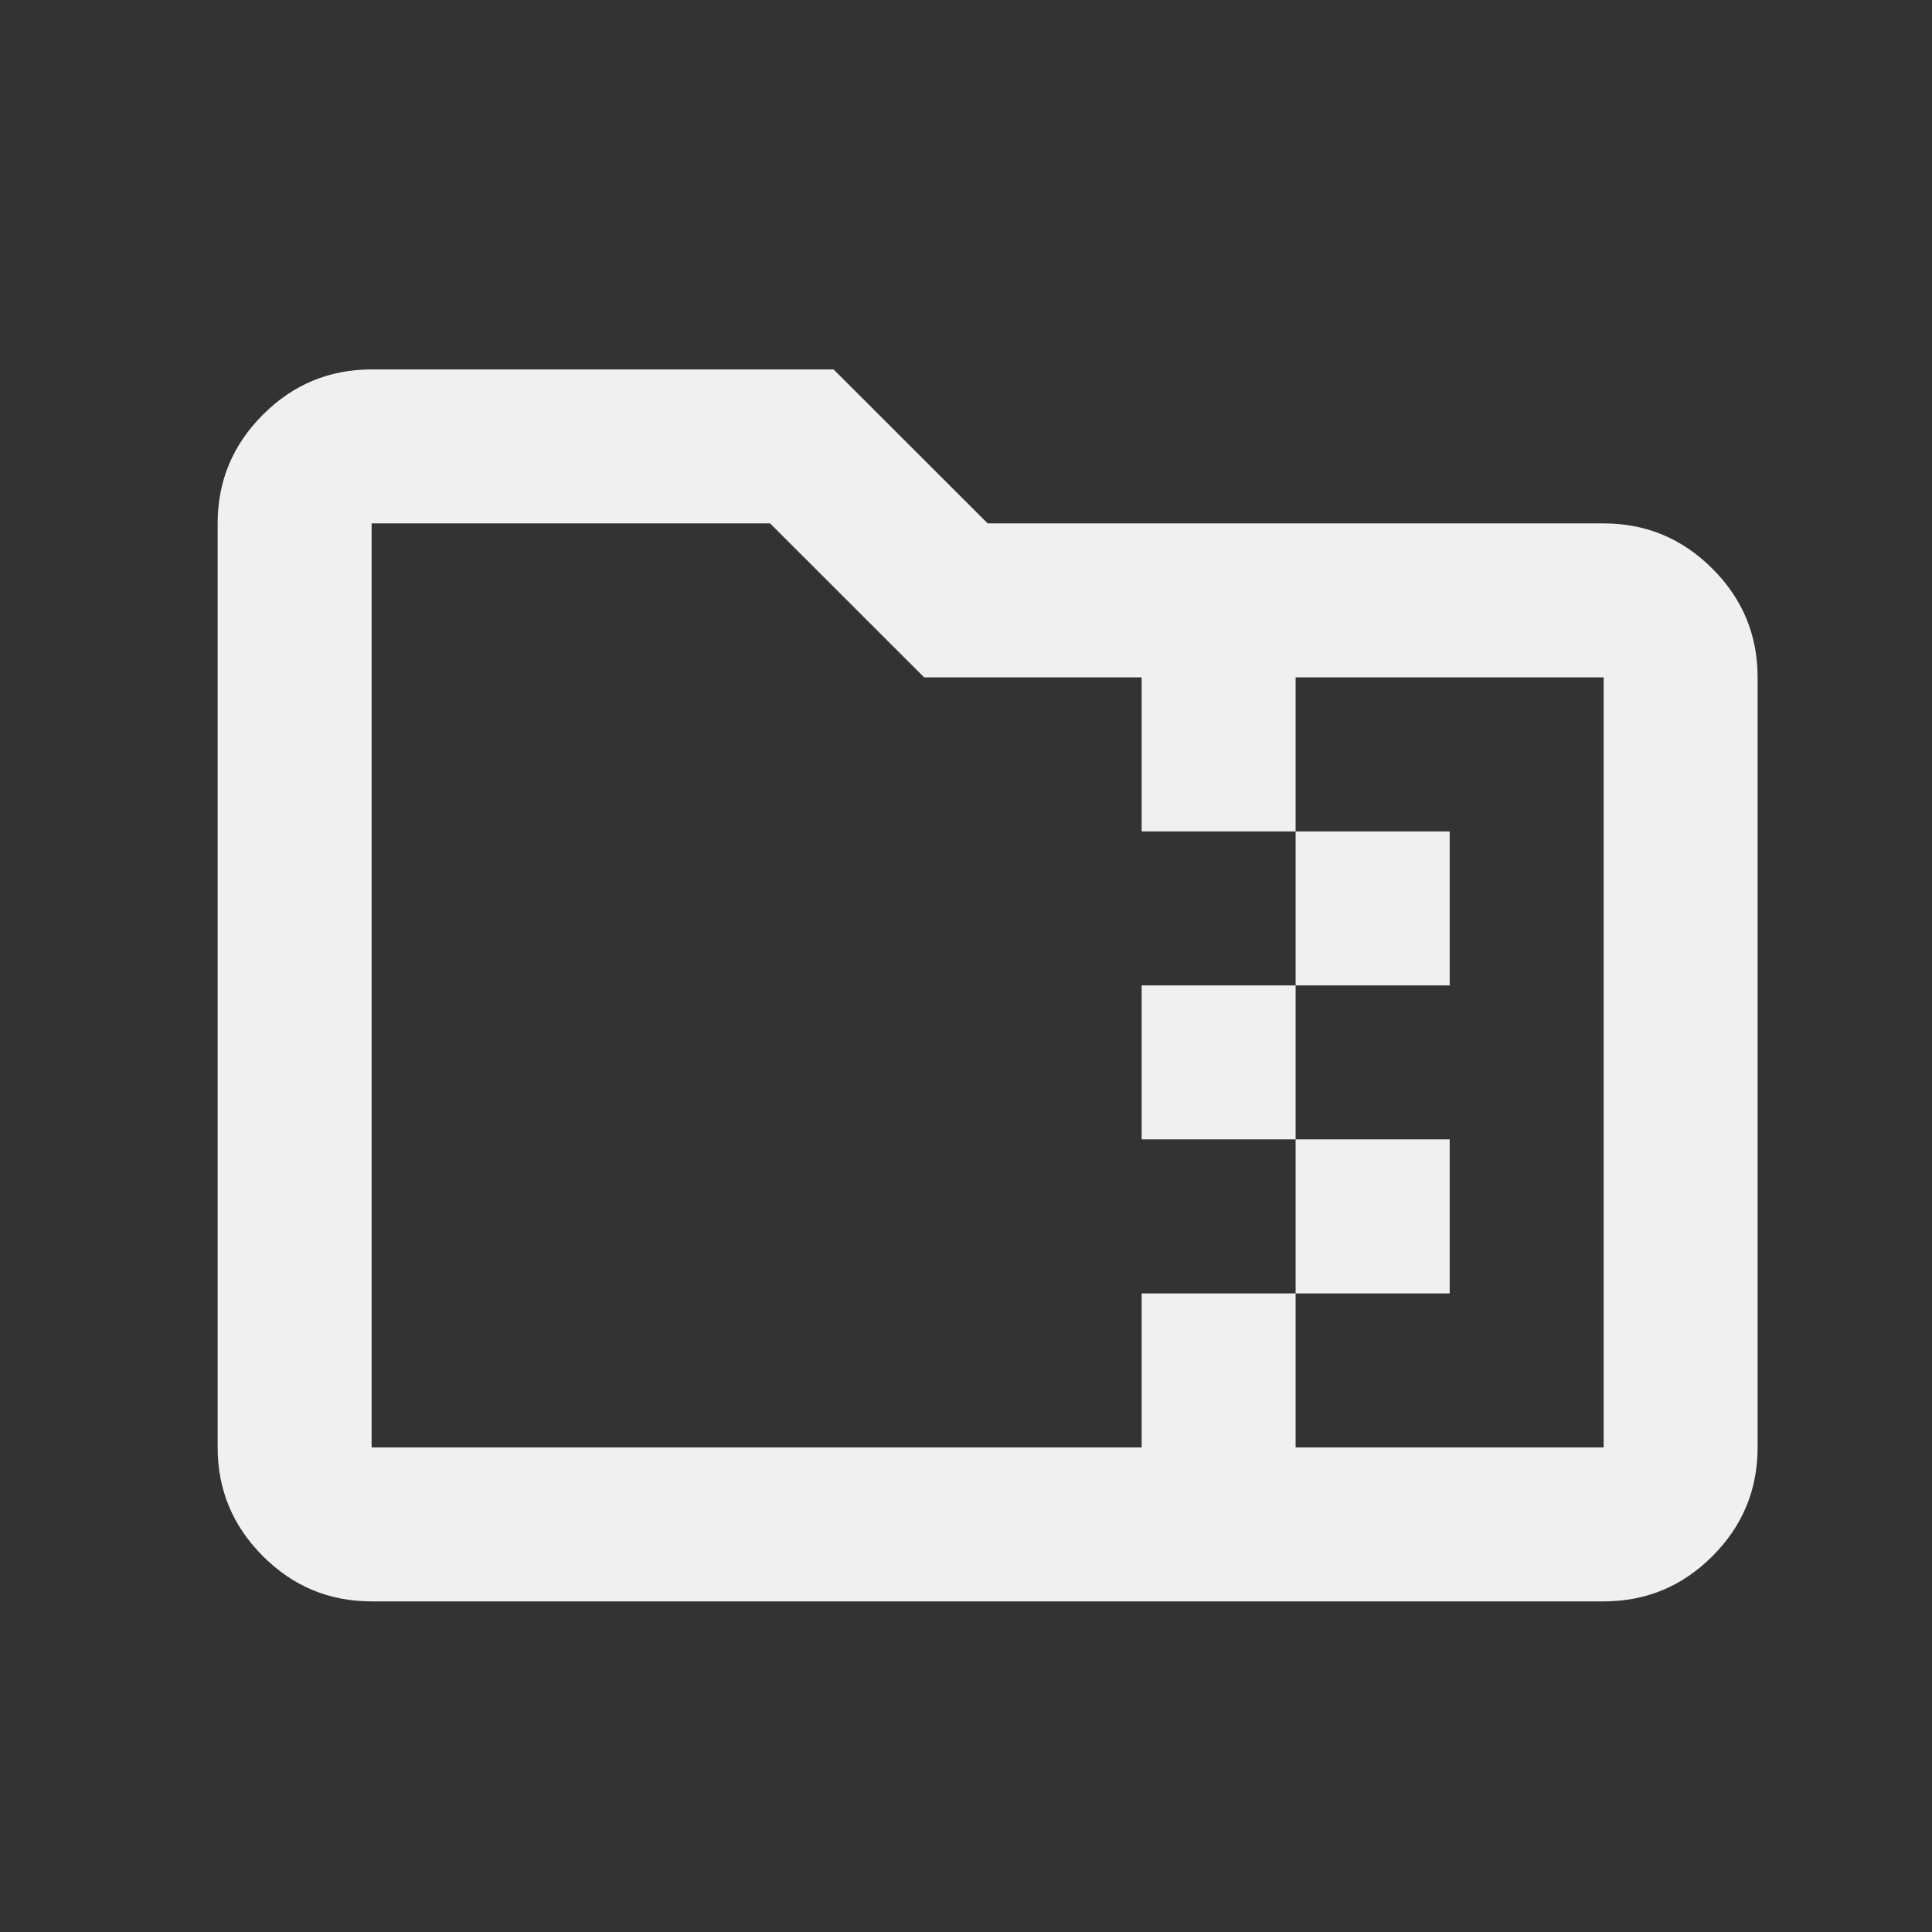 <svg width="23" height="23" viewBox="0 0 23 23" fill="none" xmlns="http://www.w3.org/2000/svg">
<rect x="0" y="0" width="23" height="23" fill="#333333" stroke="none"/>
<path d="M4.424 19.064C3.92 19.064 3.489 18.885 3.13 18.526C2.771 18.167 2.591 17.735 2.591 17.231V6.231C2.591 5.727 2.771 5.295 3.13 4.937C3.489 4.577 3.92 4.398 4.424 4.398H9.924L11.758 6.231H19.091C19.595 6.231 20.027 6.411 20.386 6.77C20.745 7.129 20.924 7.56 20.924 8.064V17.231C20.924 17.735 20.745 18.167 20.386 18.526C20.027 18.885 19.595 19.064 19.091 19.064H4.424ZM15.424 17.231H19.091V8.064H15.424V9.898H17.258V11.731H15.424V13.564H17.258V15.398H15.424V17.231ZM4.424 17.231H13.591V15.398H15.424V13.564H13.591V11.731H15.424V9.898H13.591V8.064H11.002L9.168 6.231H4.424V17.231ZM4.424 8.064V6.231V17.231V8.064Z" fill="#F0F0F0"/>
</svg>
